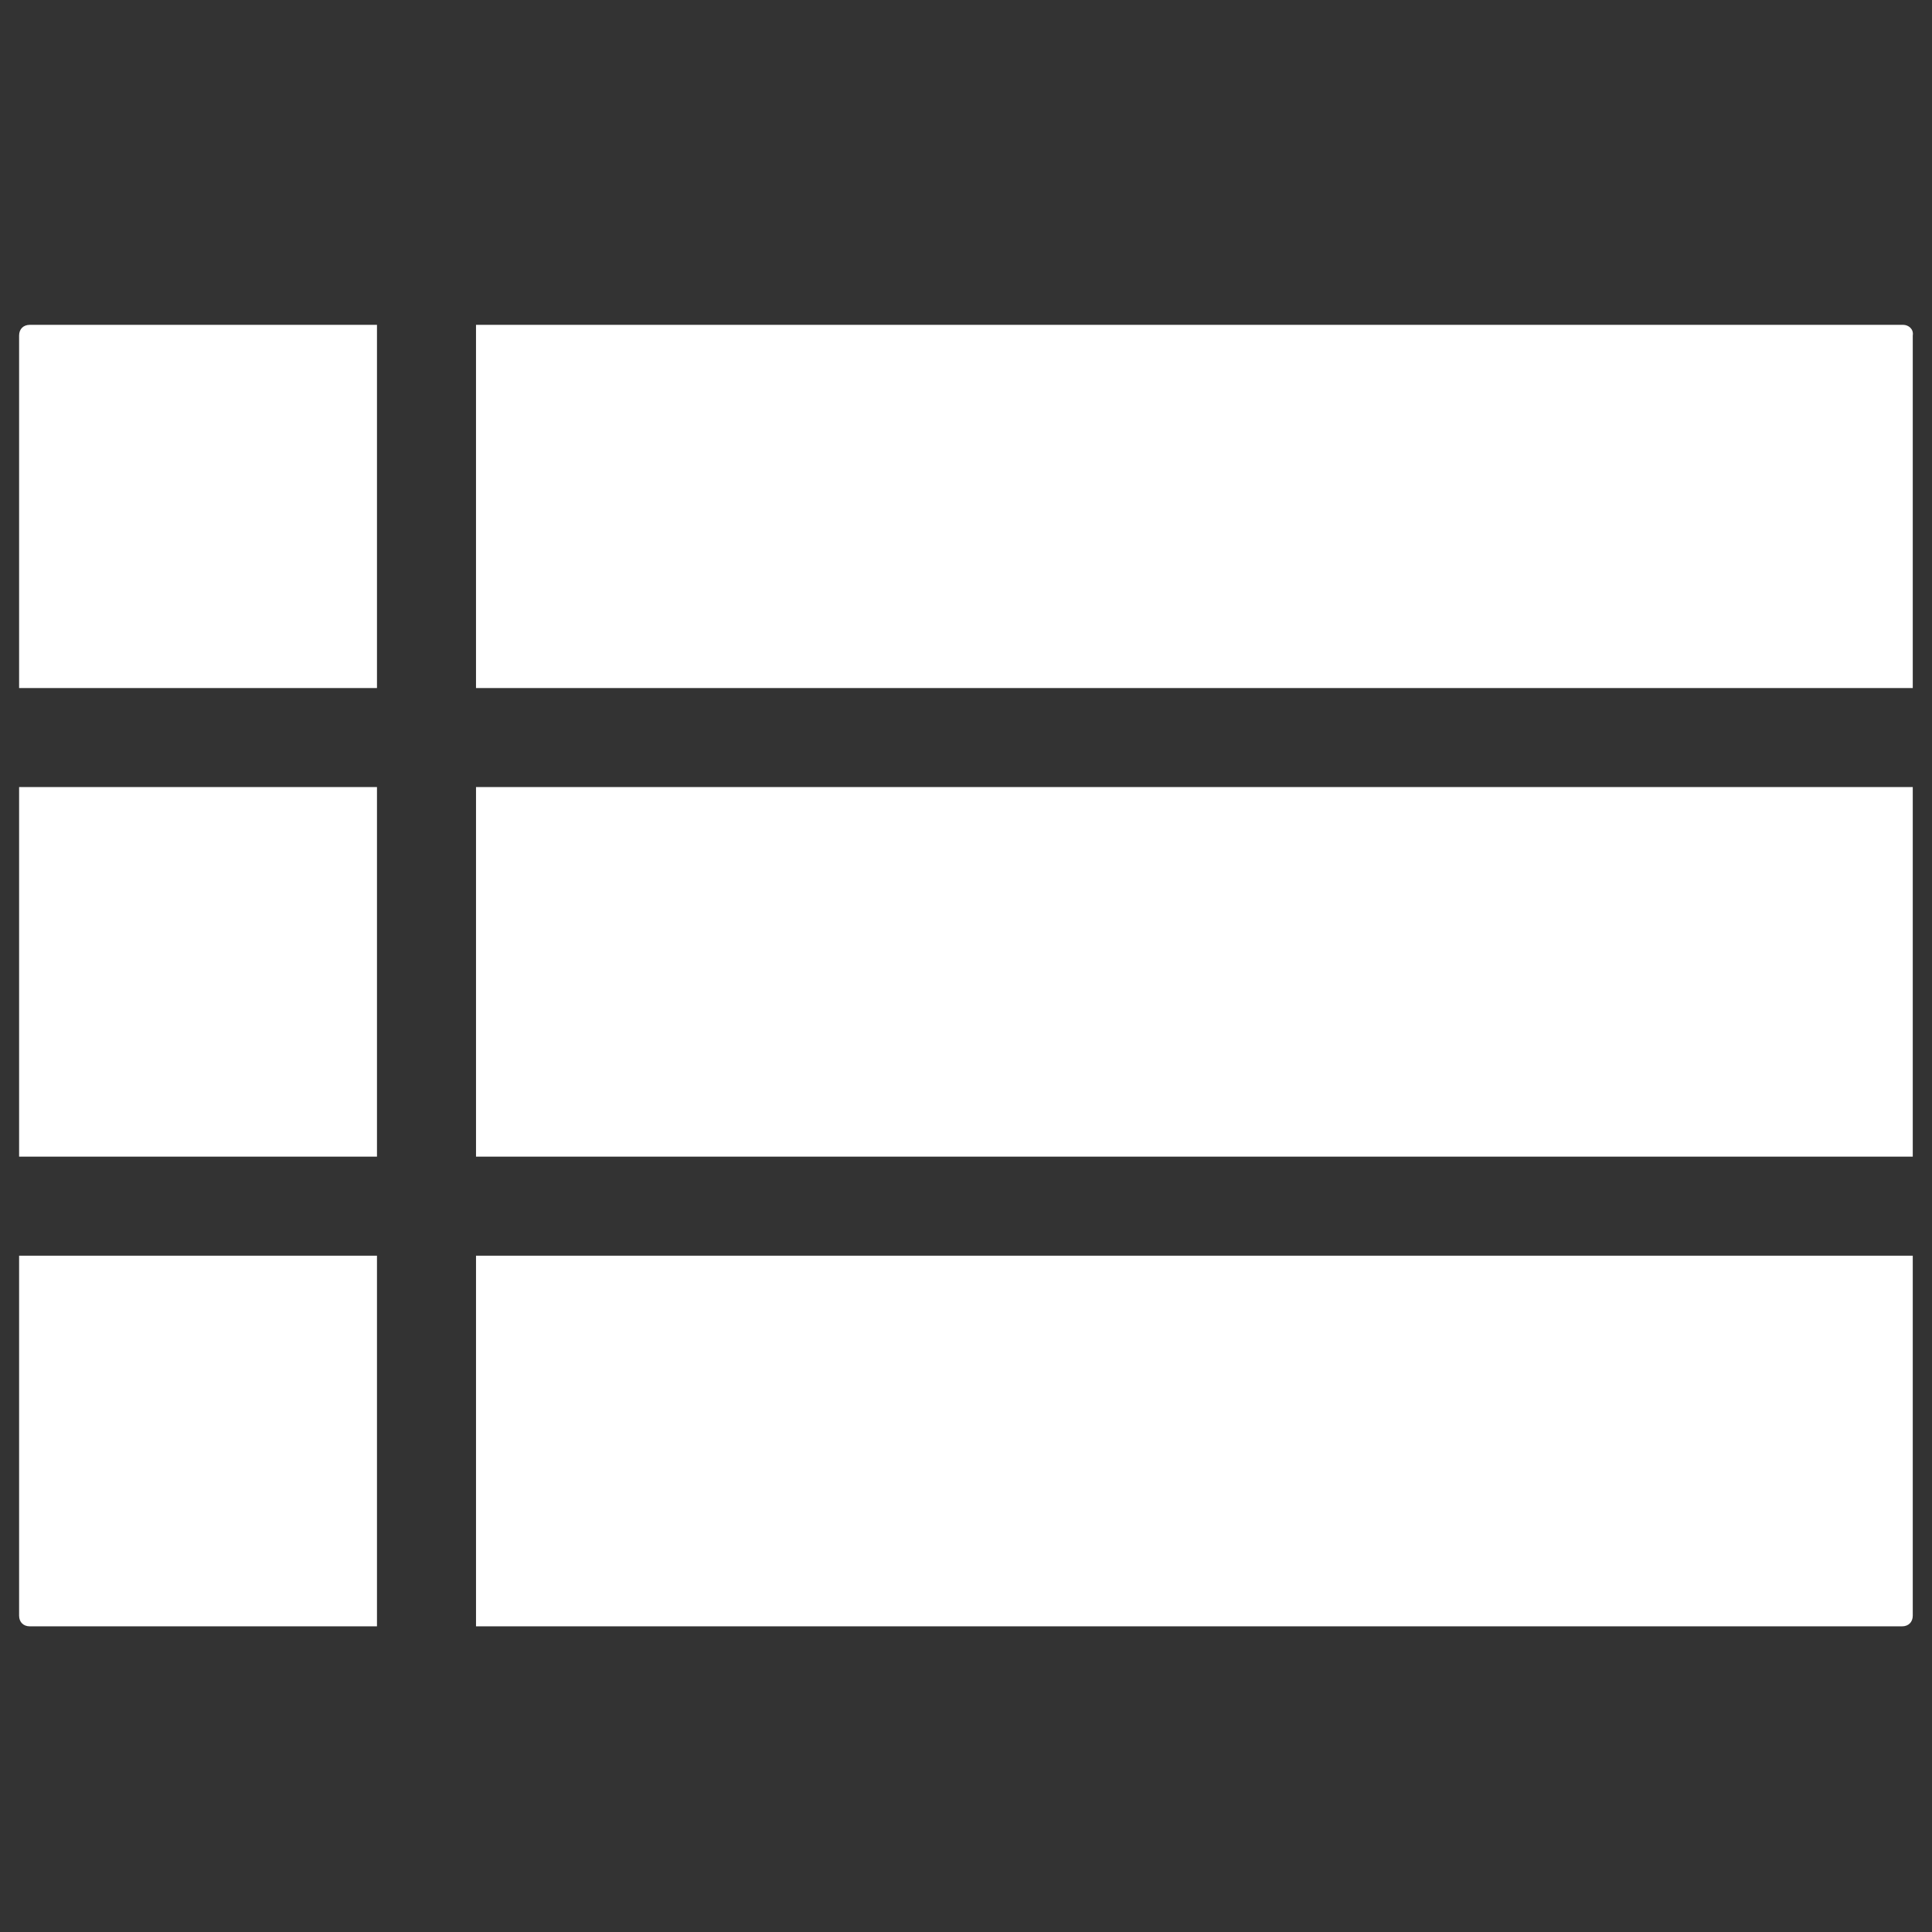 <?xml version="1.0" standalone="no"?><!DOCTYPE svg PUBLIC "-//W3C//DTD SVG 1.1//EN" "http://www.w3.org/Graphics/SVG/1.1/DTD/svg11.dtd"><svg t="1532067298293" class="icon" style="" viewBox="0 0 1024 1024" version="1.1" xmlns="http://www.w3.org/2000/svg" p-id="3536" xmlns:xlink="http://www.w3.org/1999/xlink" width="200" height="200"><rect x="0" y="0" width="1024" height="1024" fill="#333333" stroke="none"/><defs><style type="text/css"></style></defs><path d="M199.799 665.538 10.127 665.538 10.127 856.344c0 3.387 2.258 5.645 5.645 5.645l184.032 0L199.804 665.538z" p-id="3537" fill="#ffffff"></path><path d="M252.297 665.538 252.297 861.989l755.863 0c3.387 0 5.645-2.258 5.645-5.645l0-190.806L252.297 665.538z" p-id="3538" fill="#ffffff"></path><path d="M252.297 417.159l761.508 0 0 195.881-761.508 0 0-195.881Z" p-id="3539" fill="#ffffff"></path><path d="M10.127 417.159l189.677 0 0 195.881-189.677 0 0-195.881Z" p-id="3540" fill="#ffffff"></path><path d="M199.799 172.172 15.772 172.172c-3.387 0-5.645 2.252-5.645 5.645l0 186.849 189.677 0L199.804 172.172z" p-id="3541" fill="#ffffff"></path><path d="M1008.725 172.172l-756.428 0 0 192.494 761.508 0L1013.805 177.817C1014.37 174.424 1011.547 172.172 1008.725 172.172z" p-id="3542" fill="#ffffff"></path></svg>